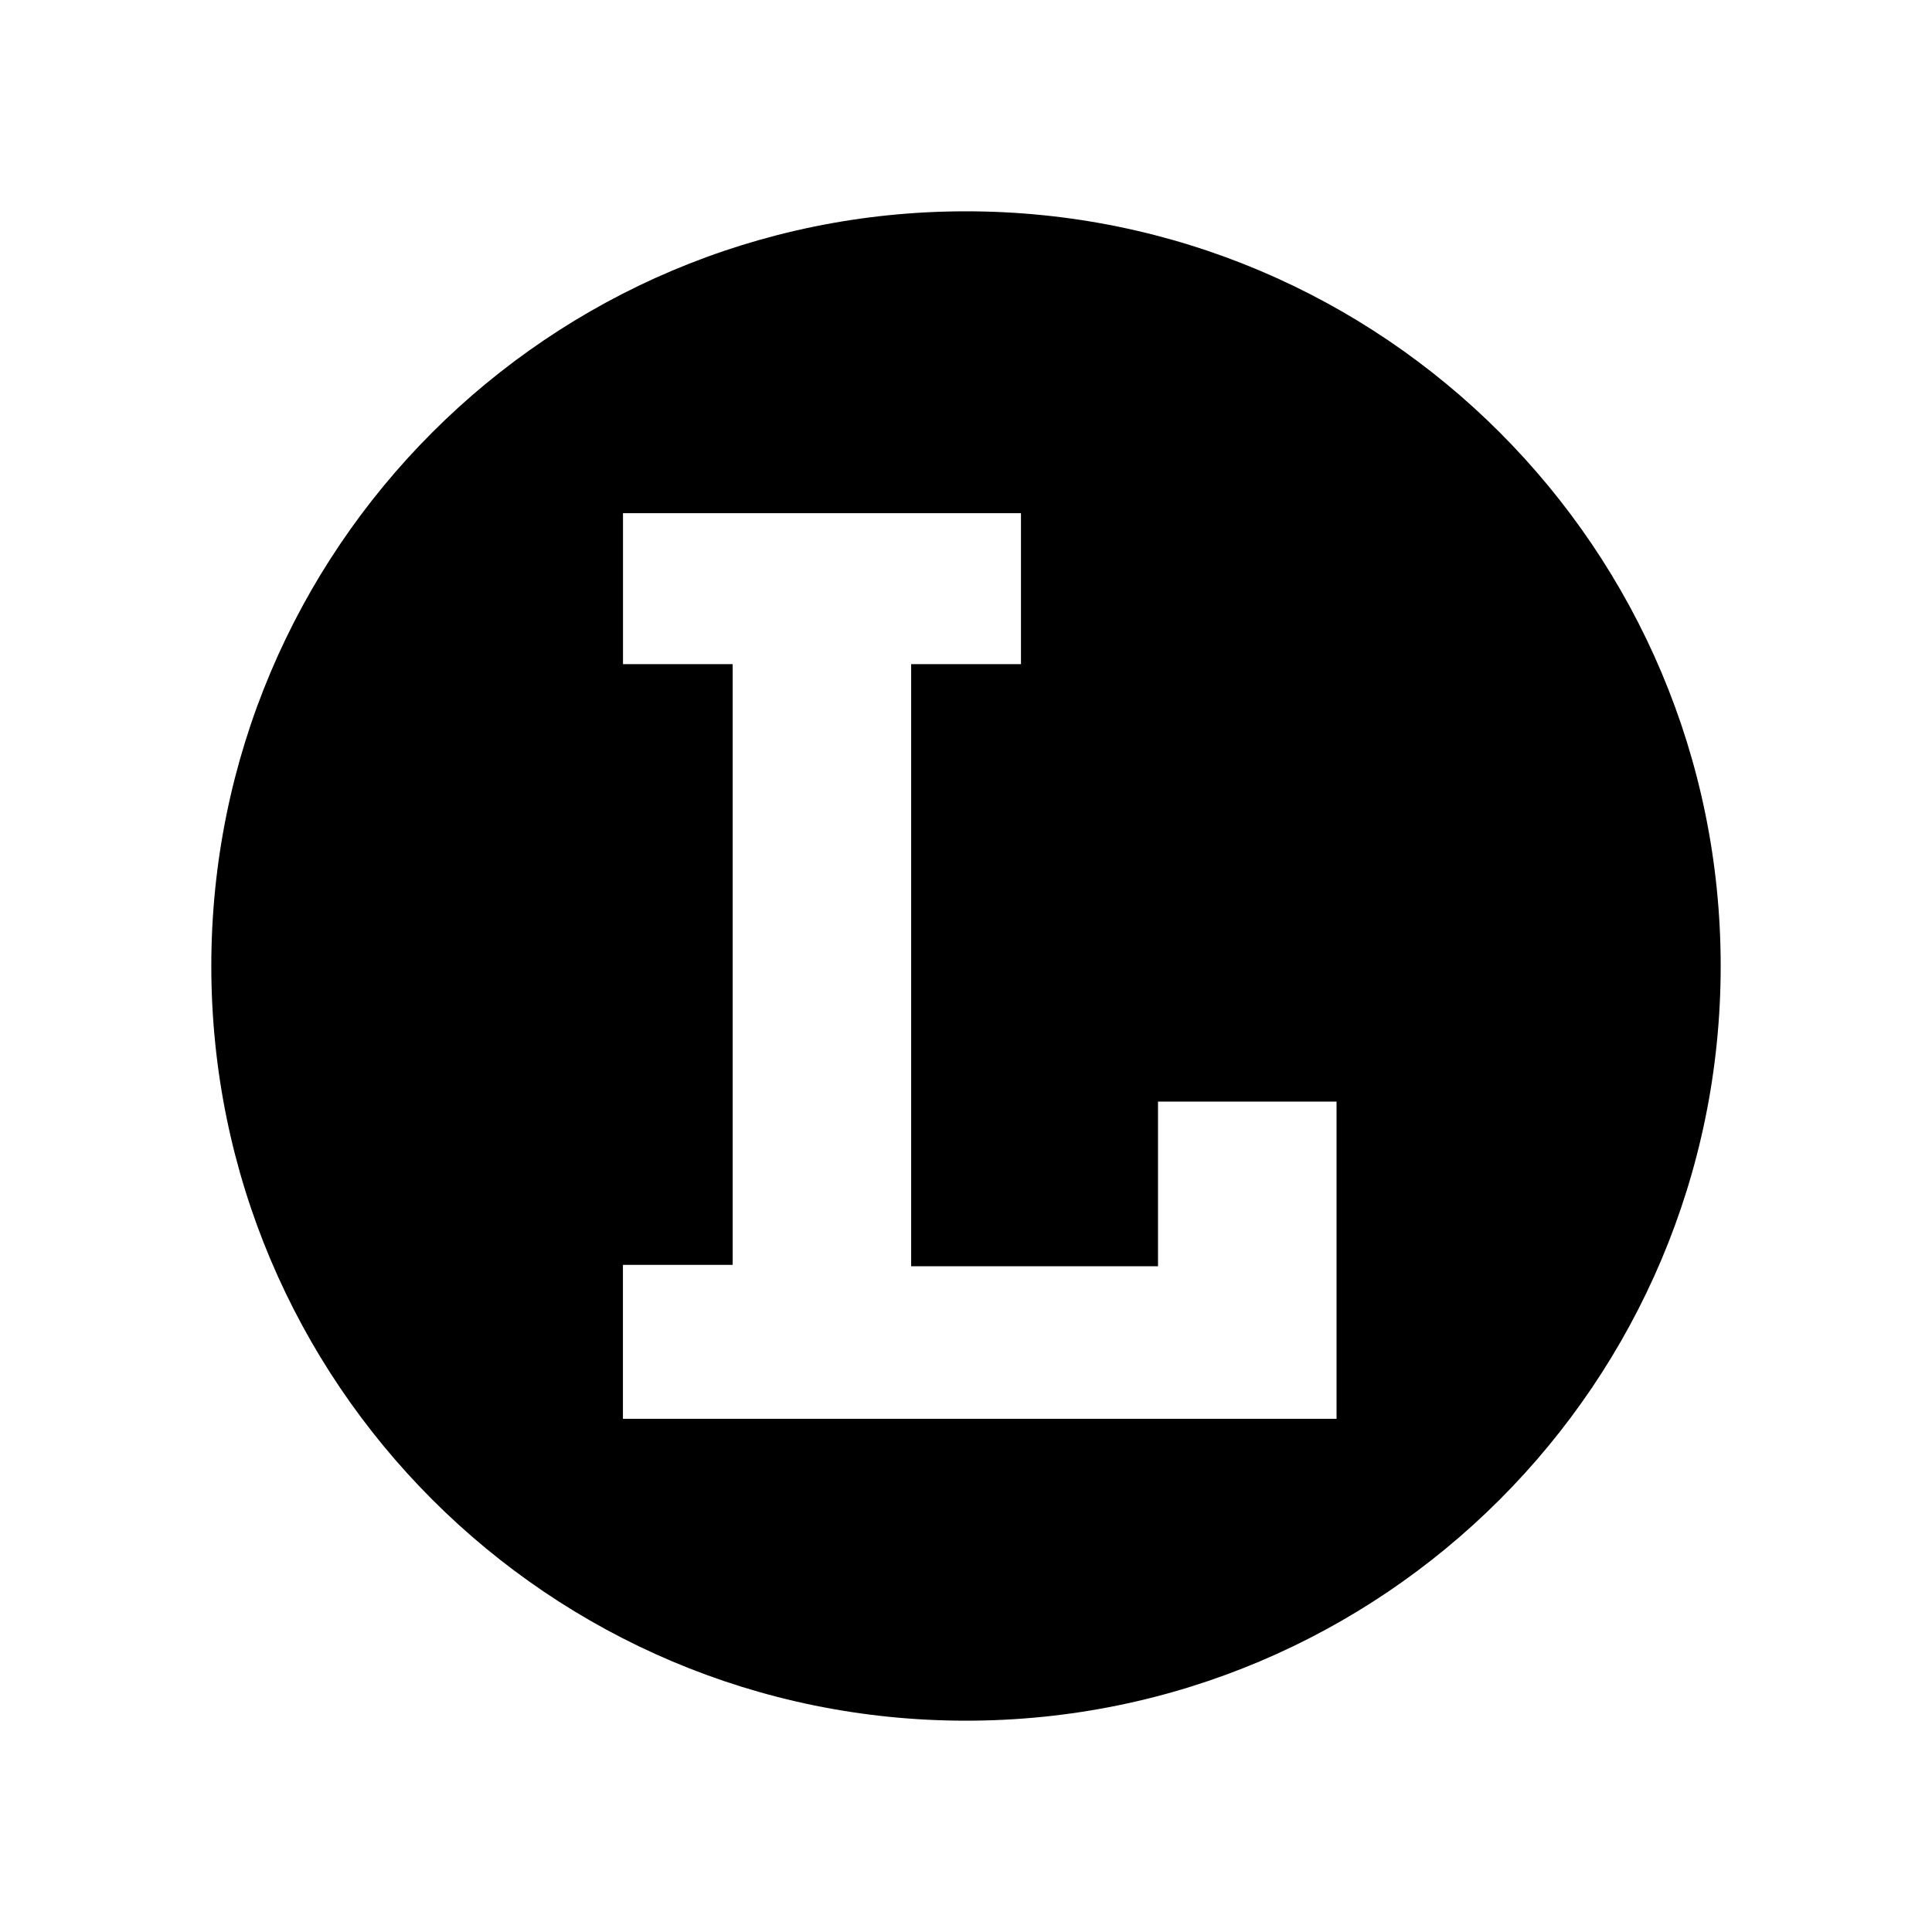 <svg xmlns="http://www.w3.org/2000/svg" width="100%" height="100%" viewBox="0 0 30.72 30.72"><path d="M11.65 20.112V10.56H9.906V8.16h6.328v2.4h-1.746v9.574h3.925v-2.618h2.839V22.56H9.905v-2.448h1.746zM3.36 15.36c0 6.628 5.372 12 12 12s12-5.372 12-12S21.988 3.36 15.36 3.36 3.36 8.732 3.36 15.36z" /></svg>